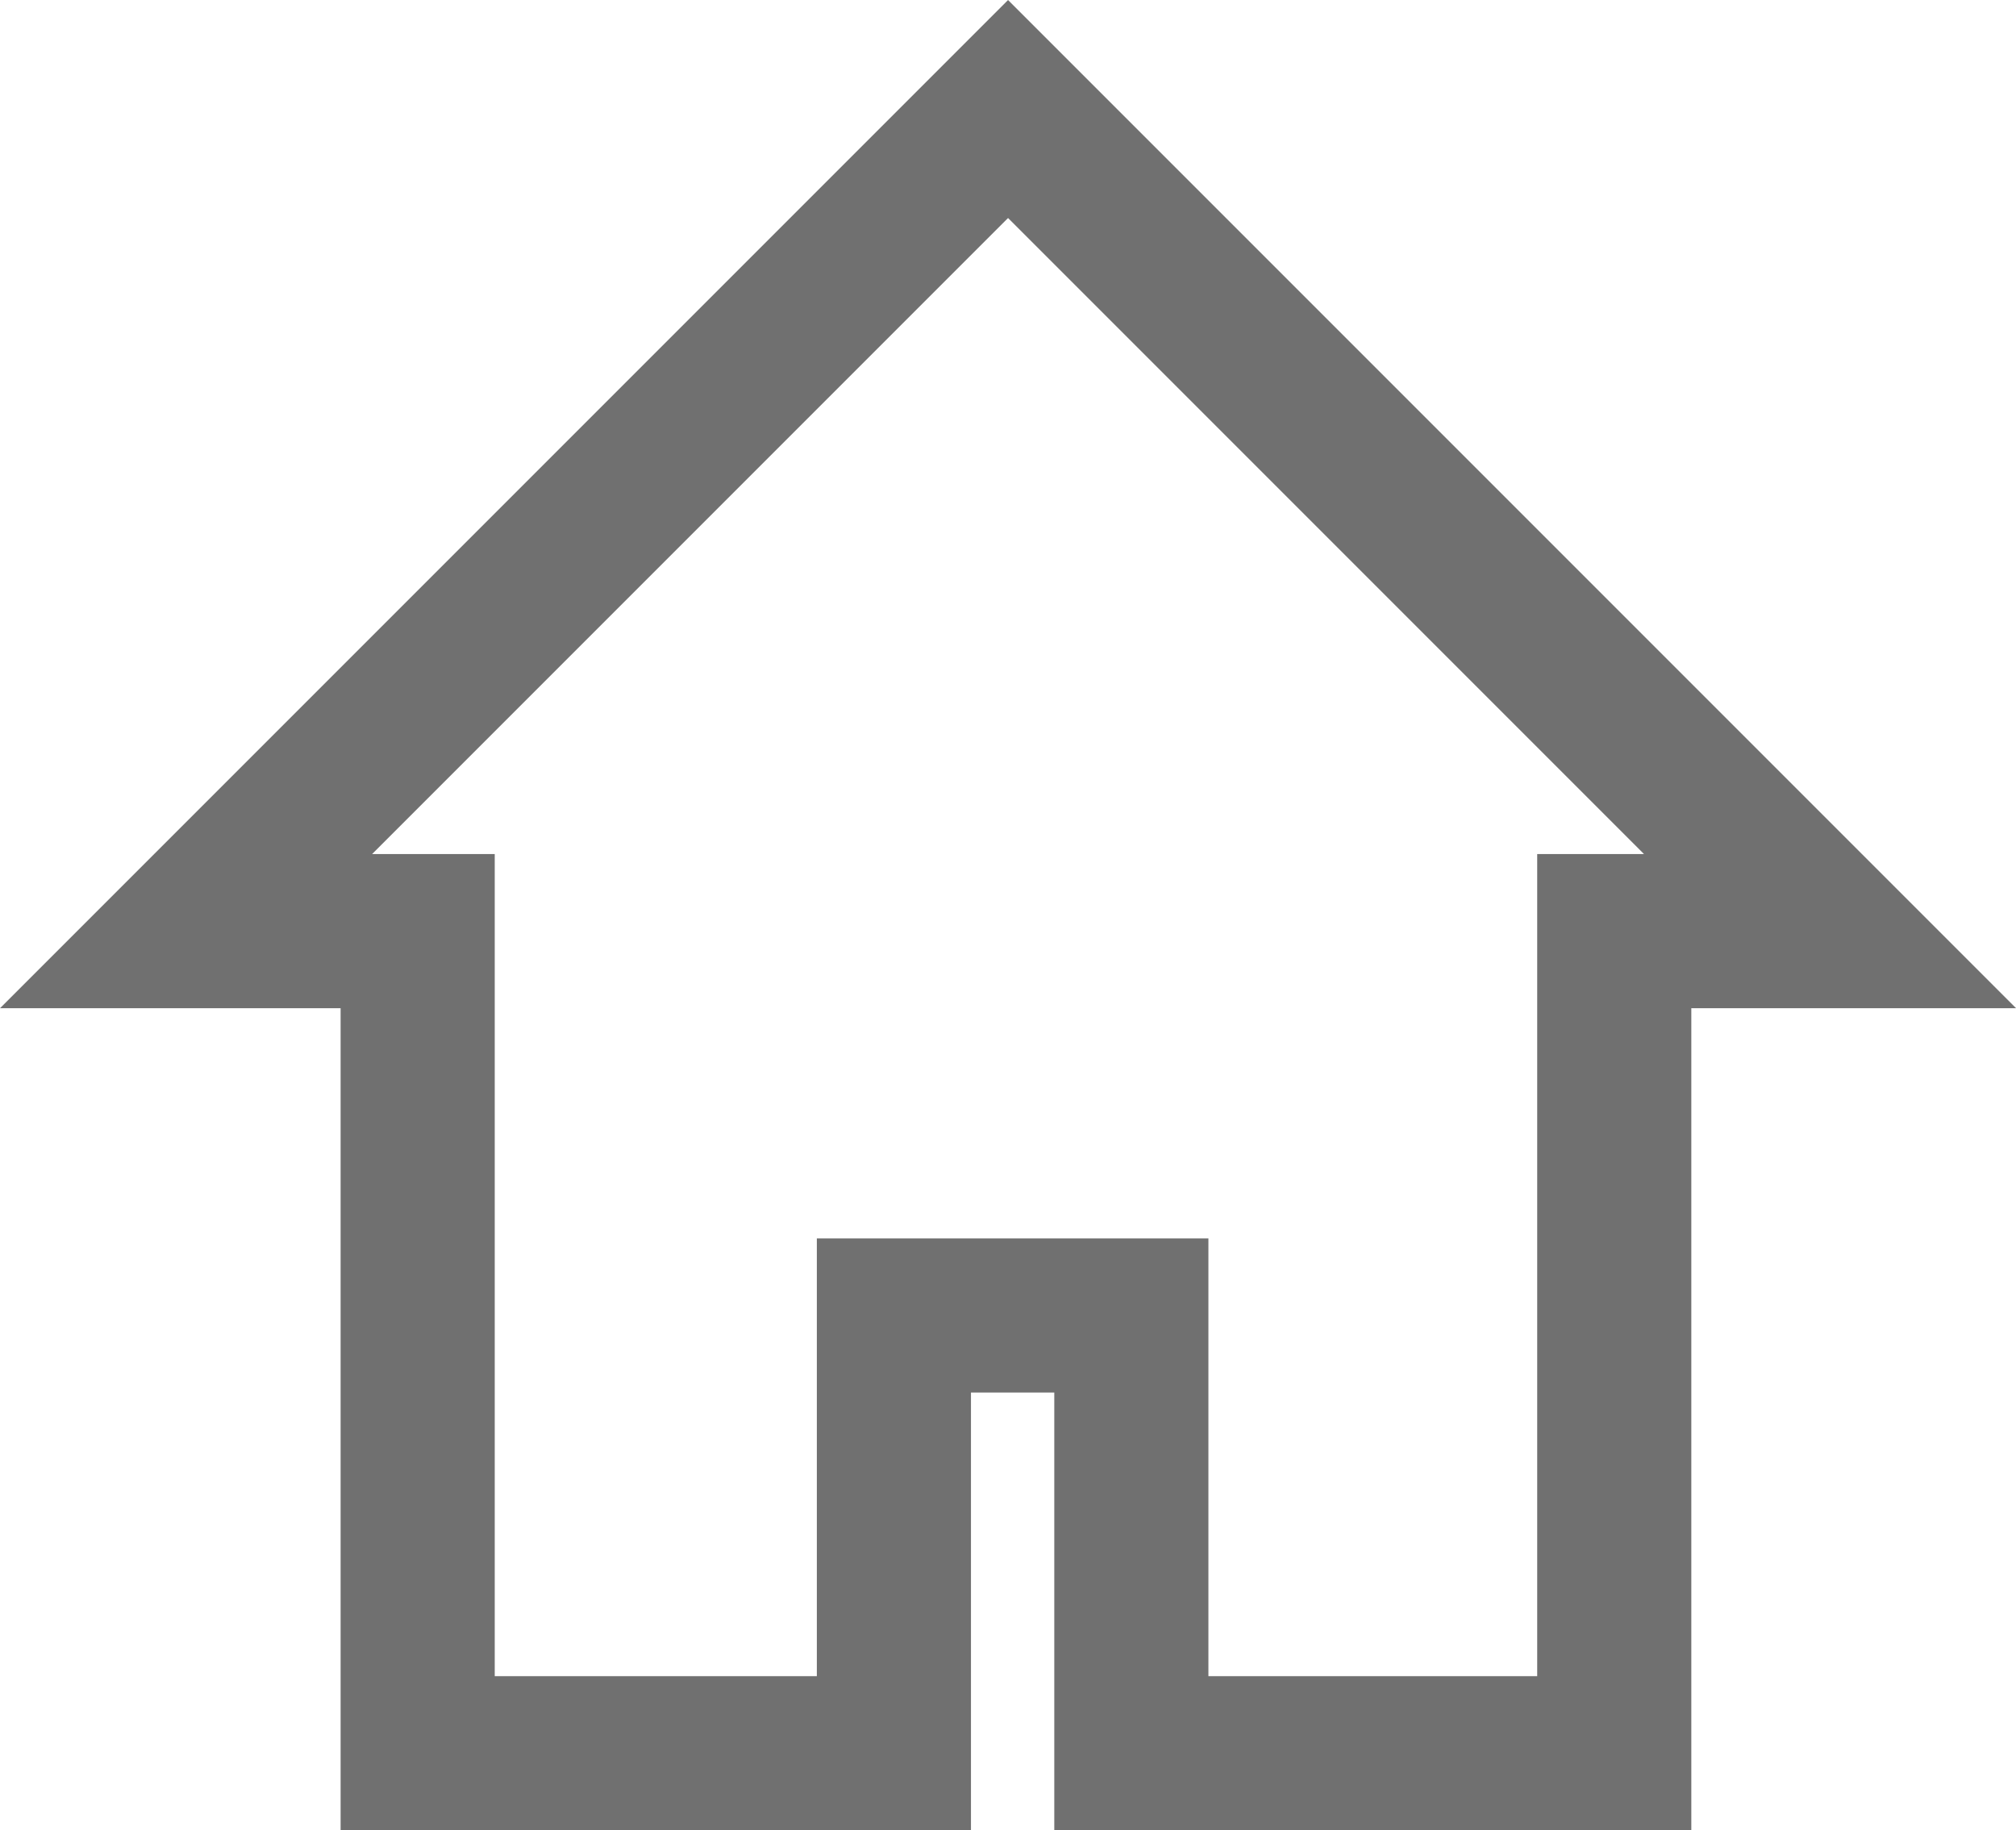 <svg xmlns="http://www.w3.org/2000/svg" width="19.621" height="17.811" viewBox="0 0 19.621 17.811">
  <g id="home" transform="translate(1.811 1.061)">
    <path id="Caminho_2379" data-name="Caminho 2379" d="M1299,2328l8-8,8,8h-2.1v8H1308.2v-4.26h-2.311V2336h-4.635v-8Z" transform="translate(-1299 -2320)" fill="none" stroke="#707070" stroke-width="1.5"/>
  </g>
</svg>
